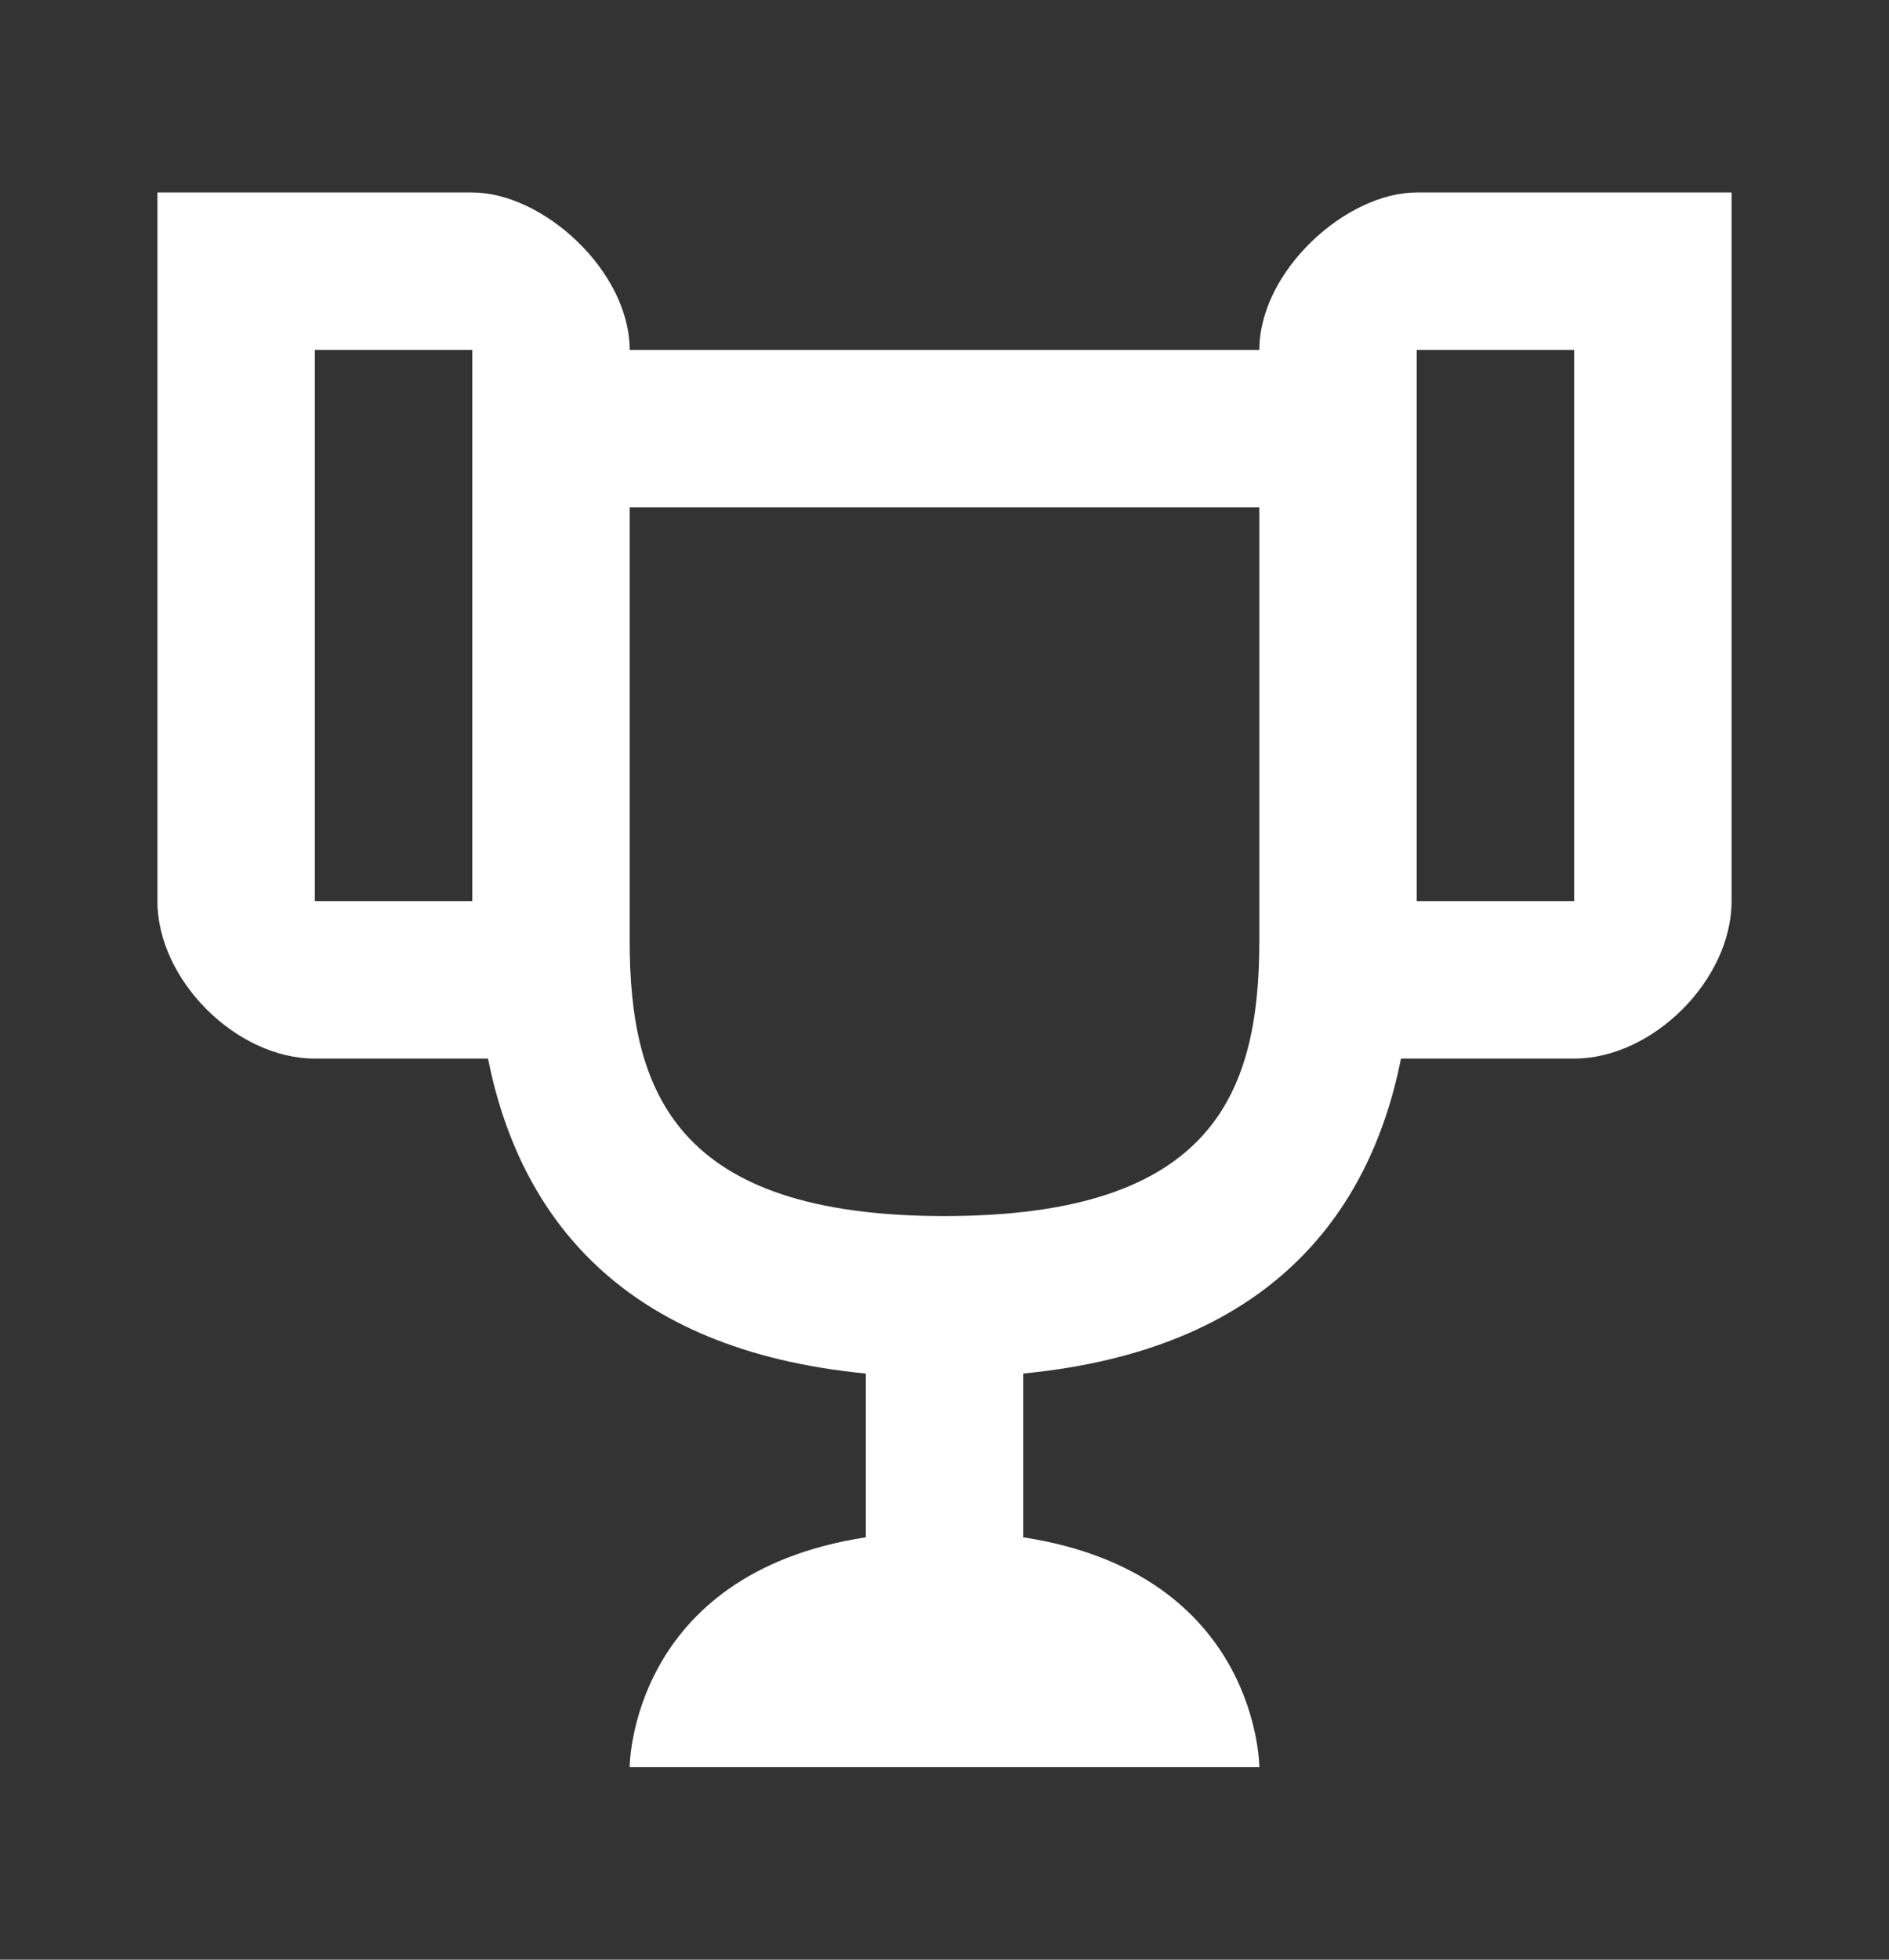 <svg width="27" height="28" viewBox="0 0 27 28" fill="none" xmlns="http://www.w3.org/2000/svg">
<rect x="0" y="0" width="27" height="28" fill="#333333" stroke="none"/>
<path d="M20.25 2.75C19.238 2.75 18 3.875 18 5H9C9 3.875 7.763 2.75 6.75 2.75H2.25V12.875C2.25 14 3.375 15.125 4.5 15.125H6.975C7.425 17.375 8.887 19.288 12.375 19.625V21.965C9 22.483 9 25.25 9 25.25H18C18 25.25 18 22.483 14.625 21.965V19.625C18.113 19.288 19.575 17.375 20.025 15.125H22.5C23.625 15.125 24.75 14 24.75 12.875V2.75H20.25ZM6.75 12.875H4.5V5H6.75V12.875ZM18 13.438C18 15.609 17.348 17.375 13.5 17.375C9.664 17.375 9 15.609 9 13.438V7.25H18V13.438ZM22.5 12.875H20.25V5H22.5V12.875Z" fill="white"/>
</svg>
